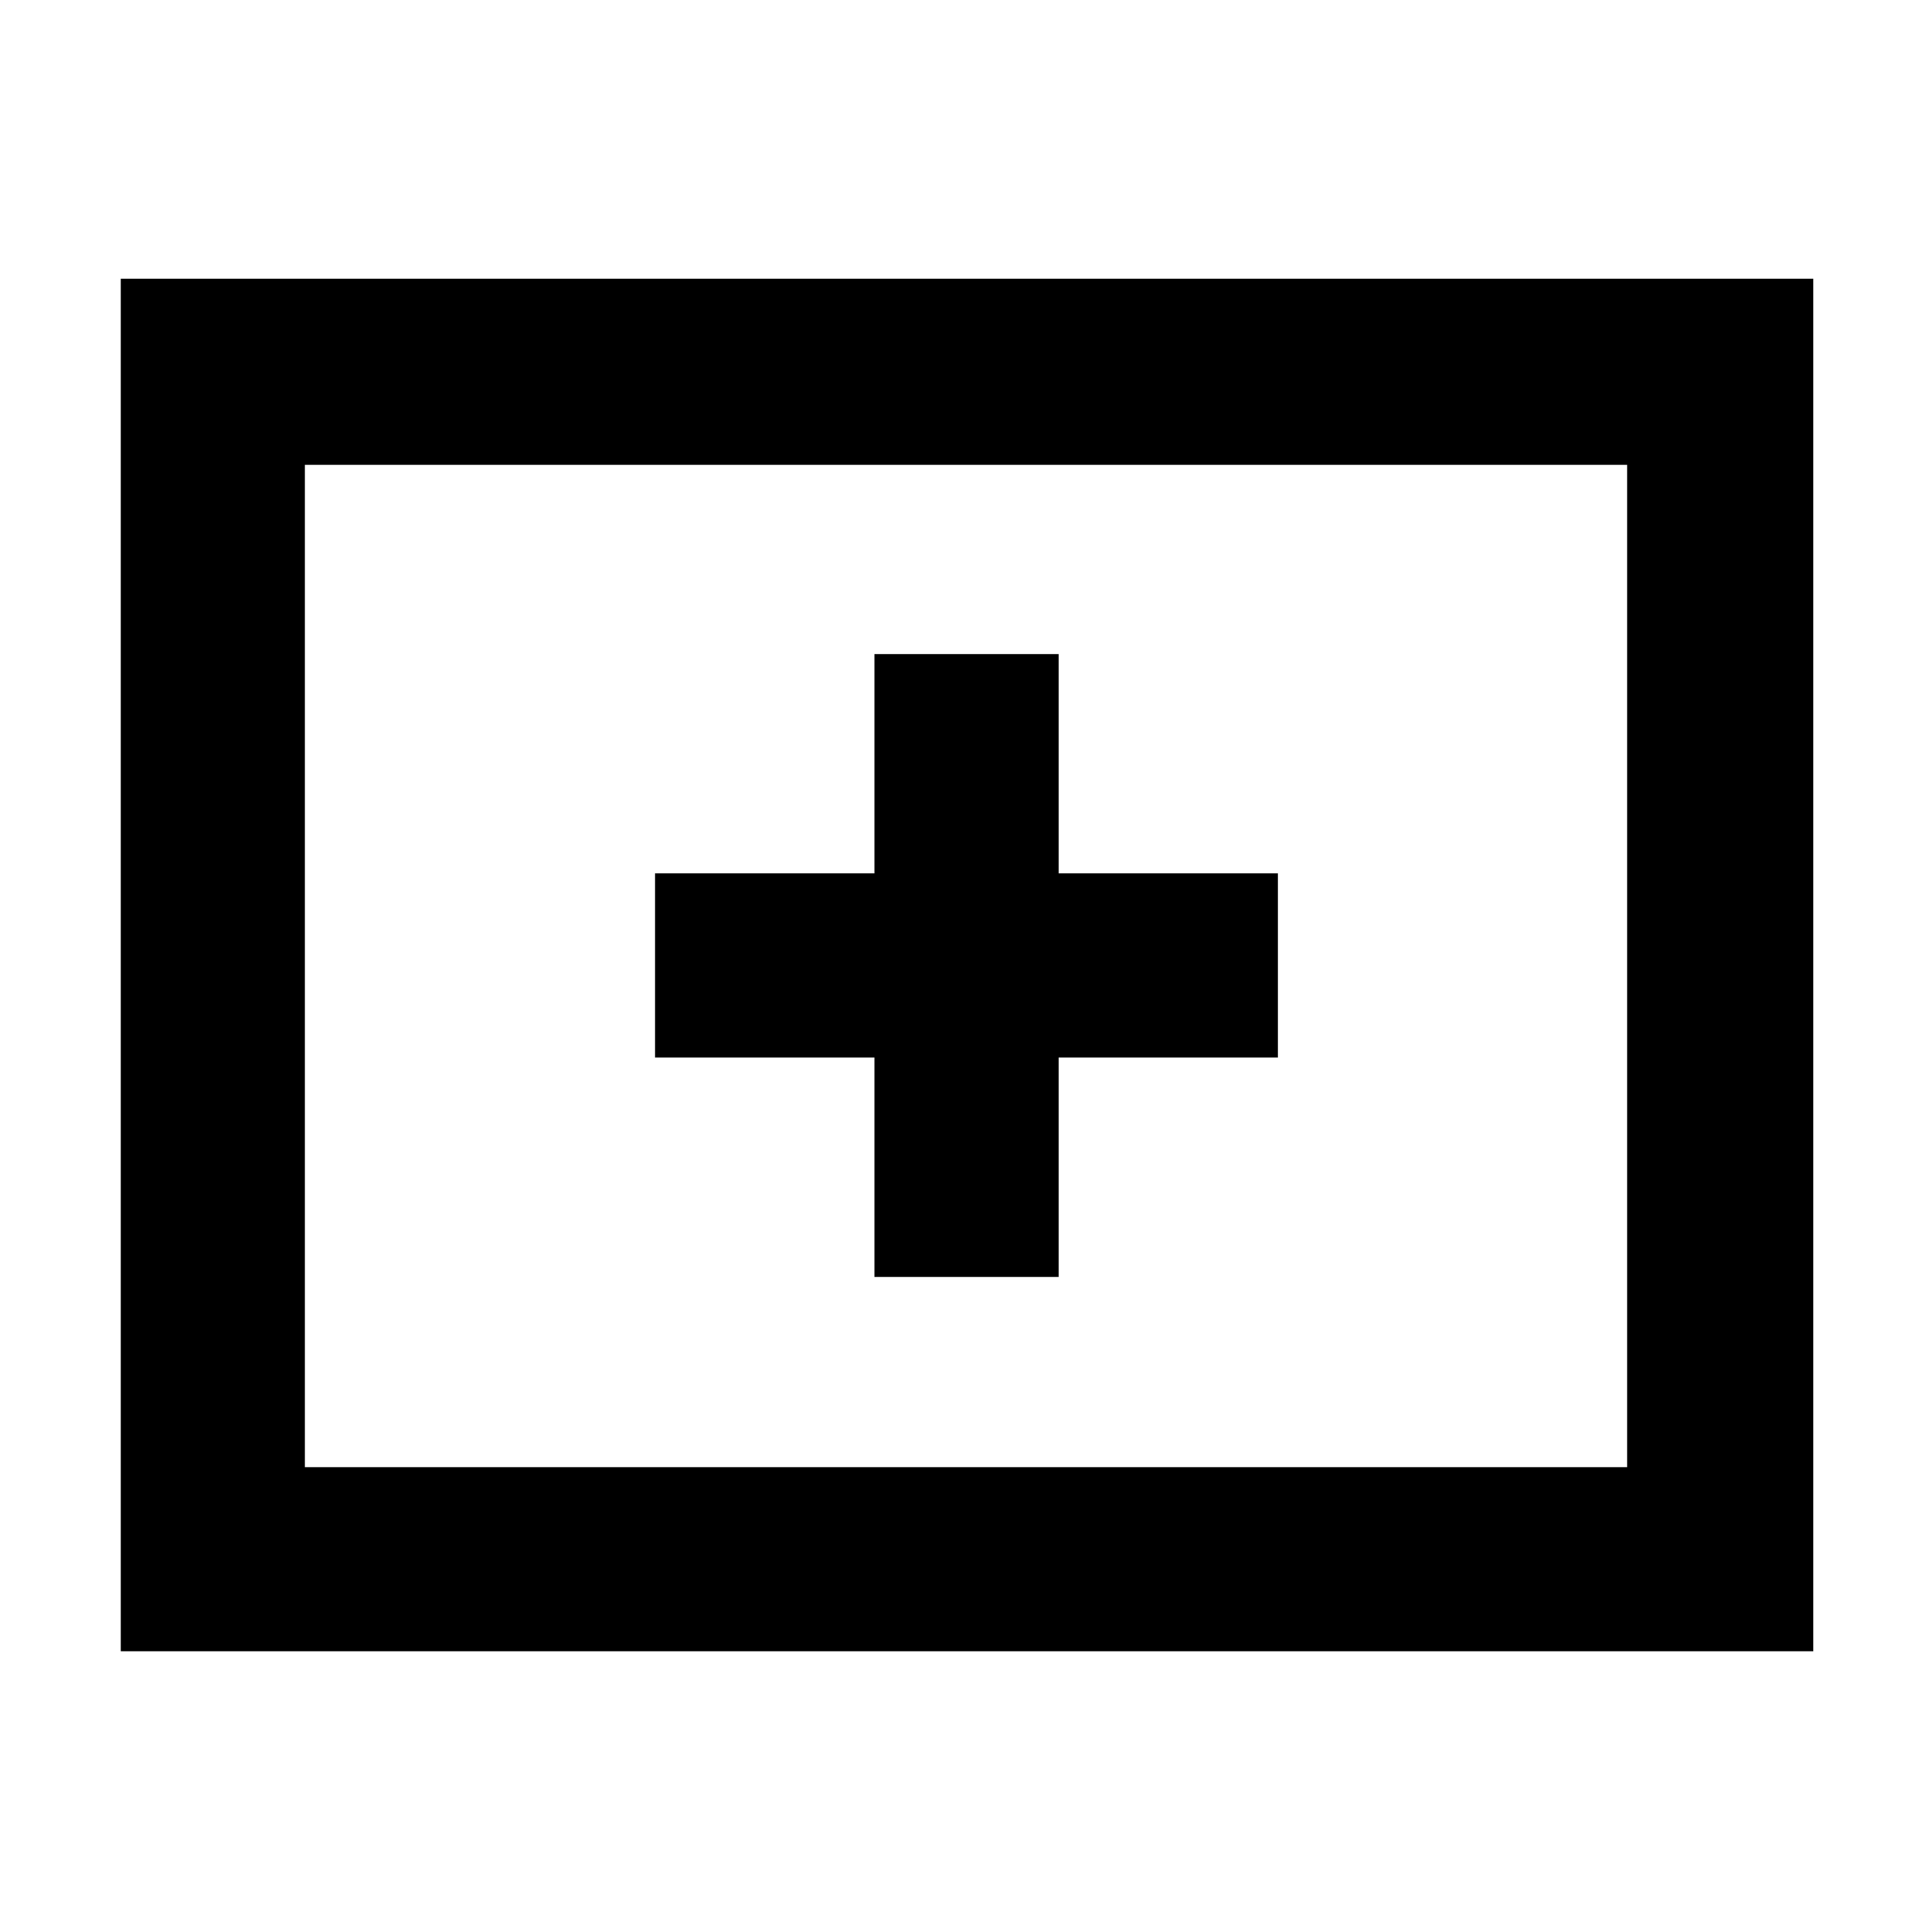 <svg xmlns="http://www.w3.org/2000/svg" height="48" viewBox="0 -960 960 960" width="48"><path d="M434.5-325.5H526v-109h109V-526H526v-109h-91.5v109h-109v91.5h109v109ZM60-139.5v-682h841v682H60Zm91.5-91.5h657v-498h-657v498Zm0 0v-498 498Z"/></svg>